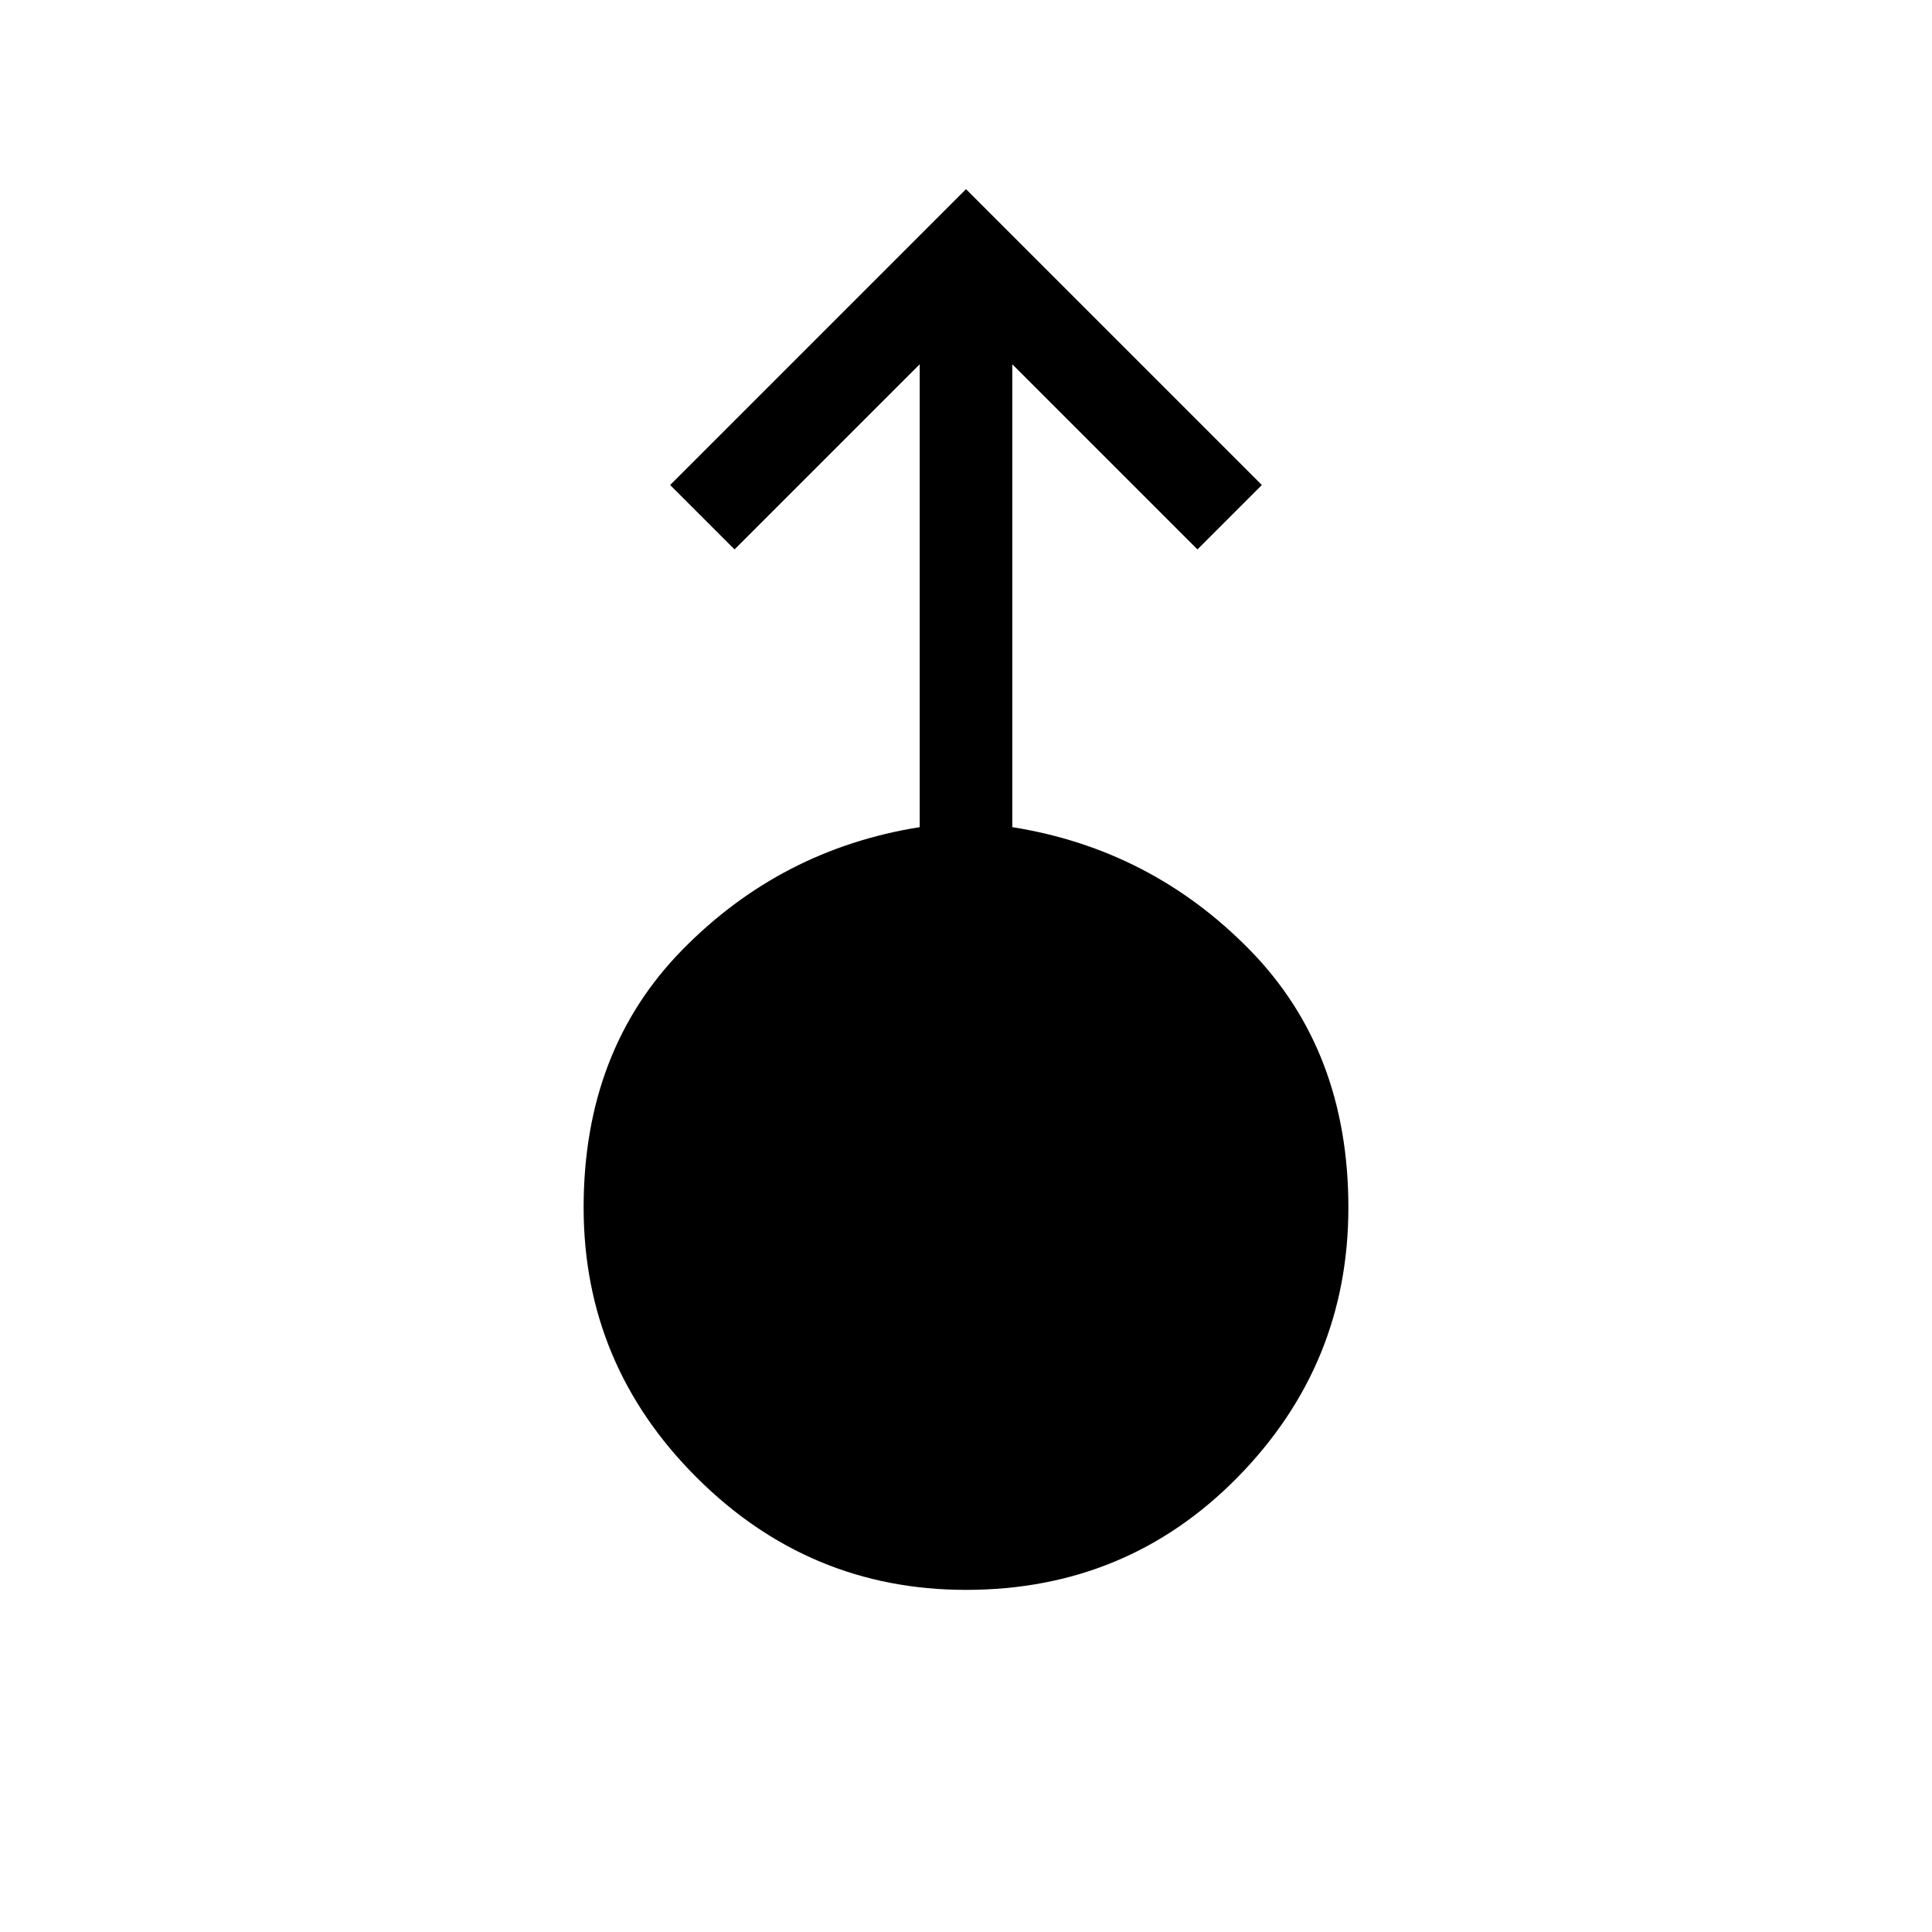 <svg xmlns="http://www.w3.org/2000/svg" width="48" height="48" viewBox="0 0 48 48"><path d="M24 39.5q-3.9 0-6.7-2.8-2.8-2.8-2.8-6.7 0-3.9 2.45-6.4 2.45-2.5 5.9-3.05V9.05l-4.6 4.6-1.6-1.6L24 4.7l7.35 7.35-1.6 1.6-4.6-4.6v11.5q3.45.55 5.9 3.05T33.5 30q0 3.9-2.75 6.7Q28 39.5 24 39.5Z"/></svg>